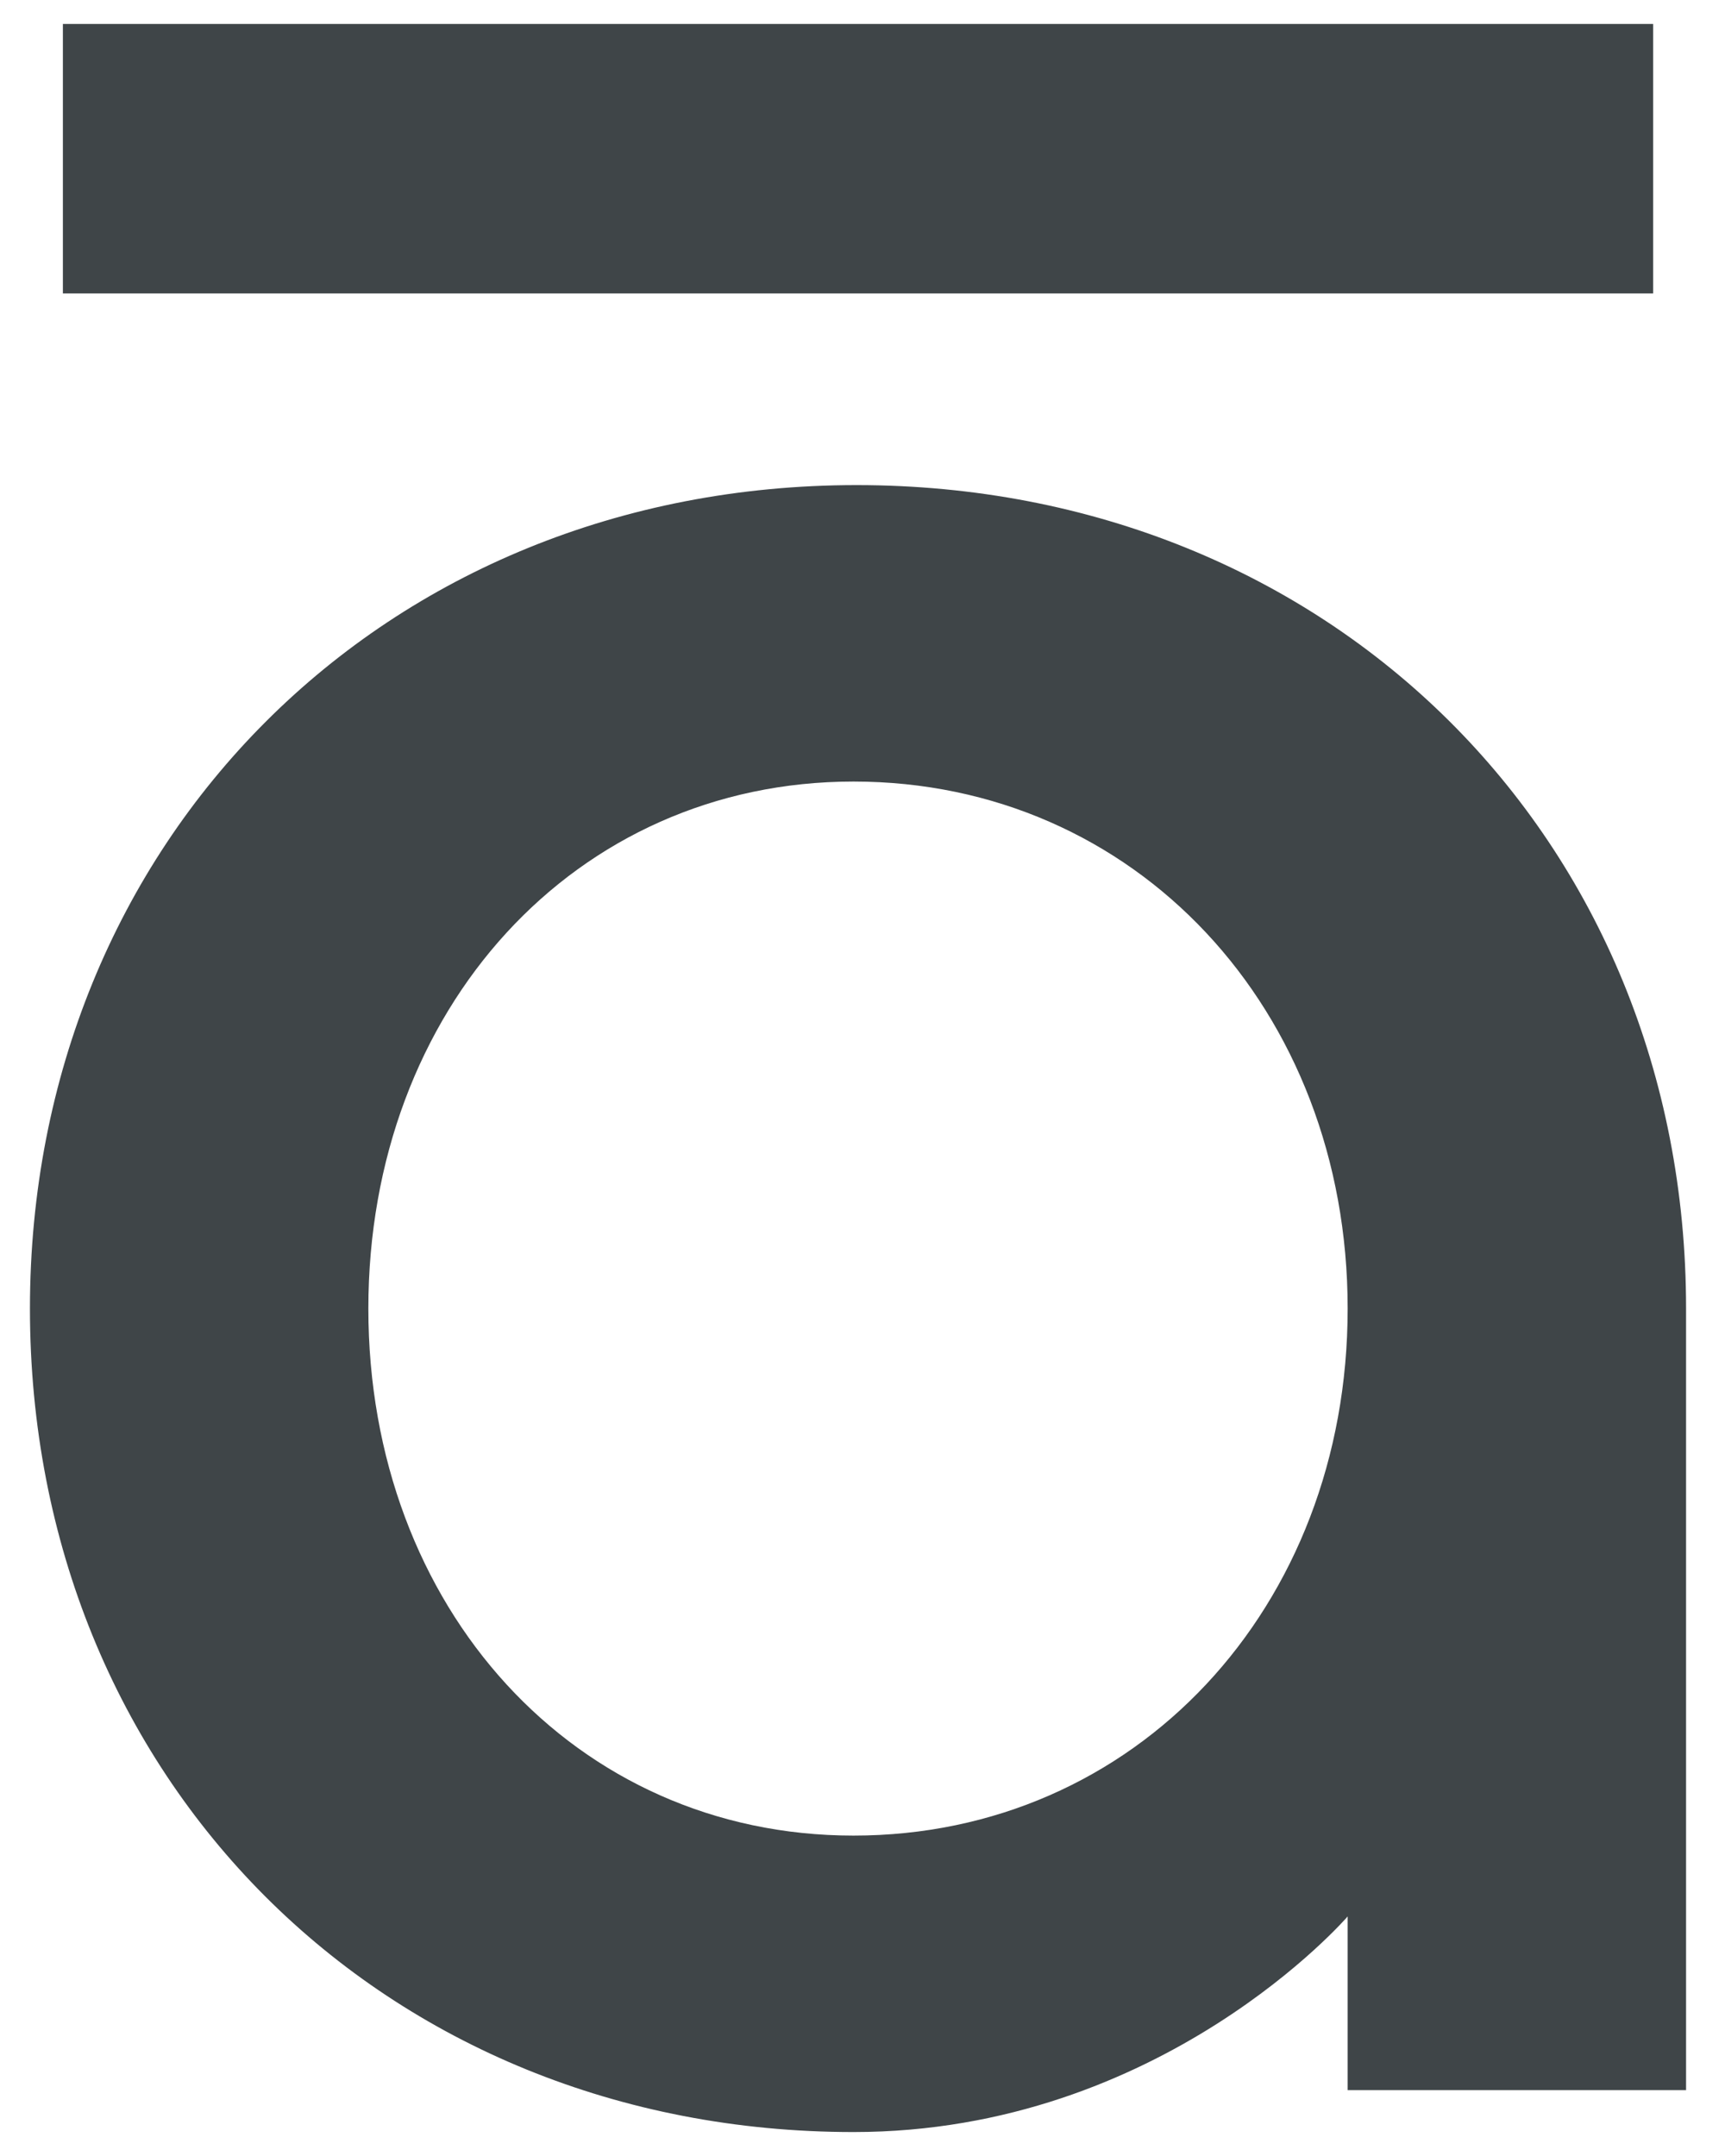 <svg xmlns="http://www.w3.org/2000/svg" viewBox="0 0 57.6 72" enable-background="new 0 0 57.6 72"><g fill="#3f4548"><path d="m2.1.8h53.1v9h-53.1z"/><path d="m28.5 26.1c9.4 0 16.5 7.6 16.5 17.6 0 10-7.1 17.6-16.5 17.6-9.3 0-16.2-7.6-16.2-17.6 0-10 6.9-17.6 16.2-17.6m-27.5 17.6c0 15.7 11.8 27.5 27.5 27.5 10.3 0 16.5-7.2 16.5-7.2v5.8h11.3v-26.1c0-15.7-11.9-27.5-27.7-27.5-15.8 0-27.6 11.9-27.6 27.5"/></g></svg>